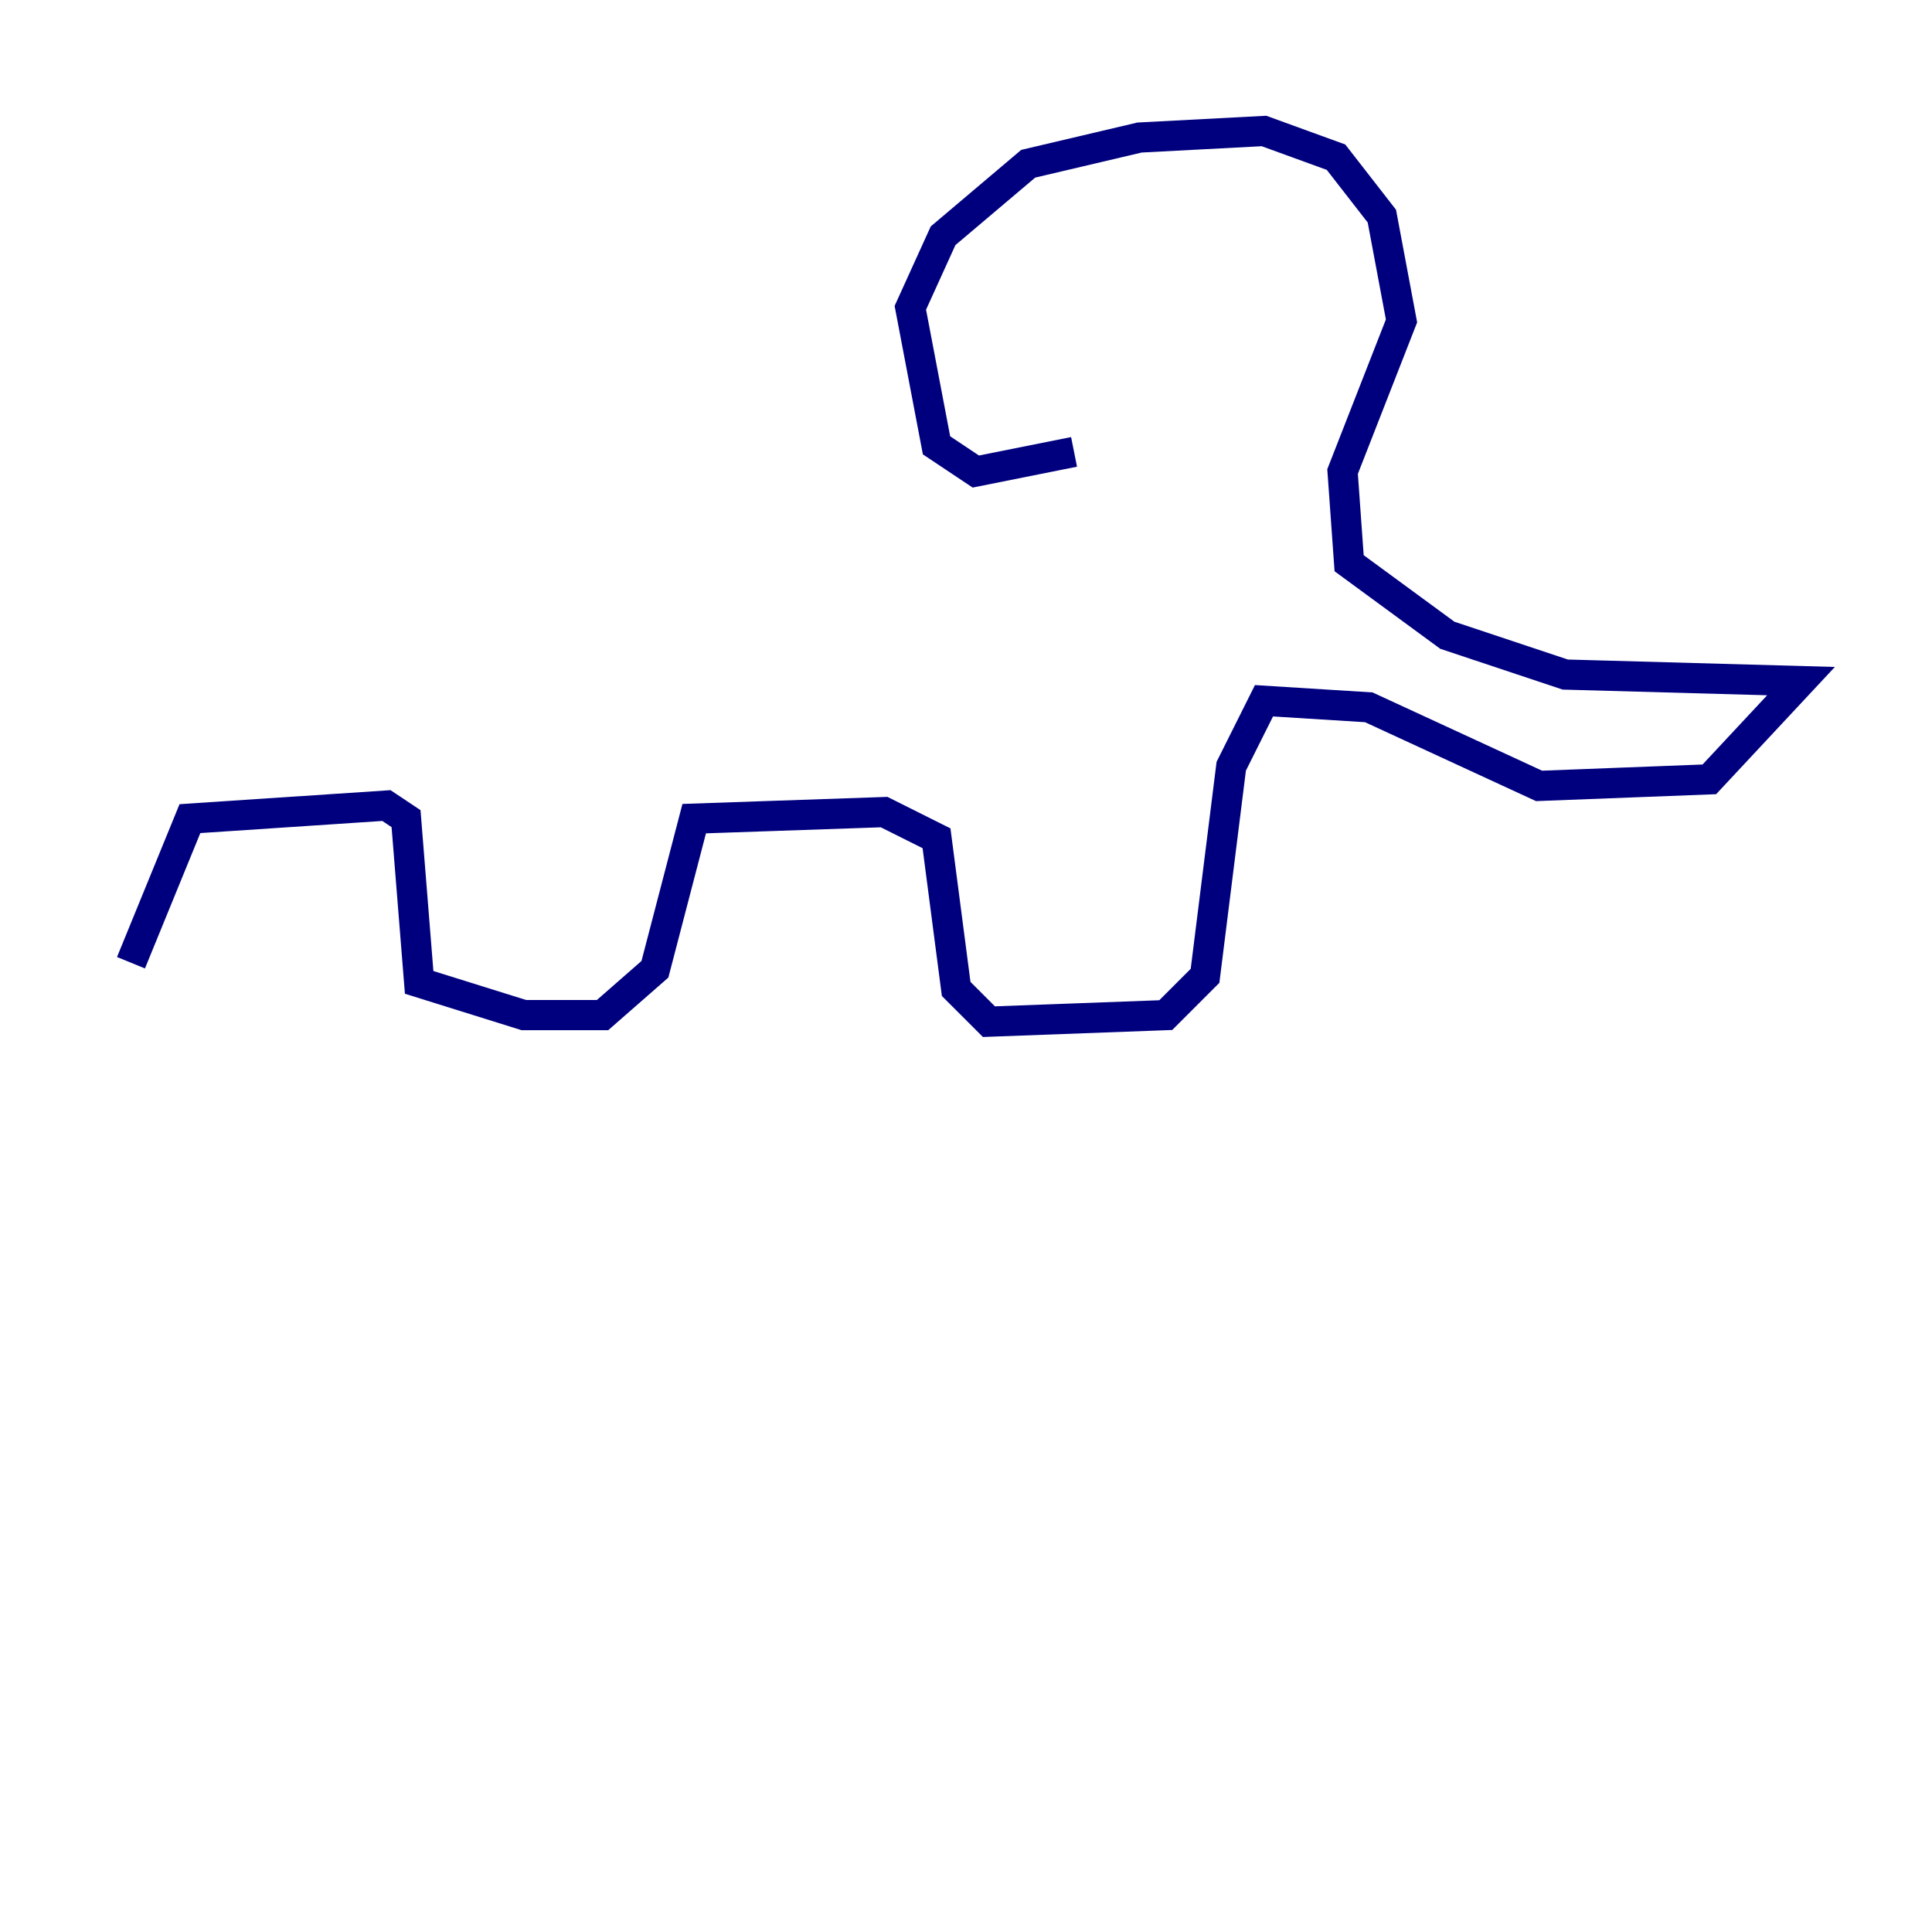 <?xml version="1.0" encoding="utf-8" ?>
<svg baseProfile="tiny" height="128" version="1.2" viewBox="0,0,128,128" width="128" xmlns="http://www.w3.org/2000/svg" xmlns:ev="http://www.w3.org/2001/xml-events" xmlns:xlink="http://www.w3.org/1999/xlink"><defs /><polyline fill="none" points="71.159,29.939 64.651,31.241 62.047,29.505 60.312,20.393 62.481,15.62 68.122,10.848 75.498,9.112 83.742,8.678 88.515,10.414 91.552,14.319 92.854,21.261 88.949,31.241 89.383,37.315 95.891,42.088 103.702,44.691 119.322,45.125 113.248,51.634 101.966,52.068 90.685,46.861 83.742,46.427 81.573,50.766 79.837,64.651 77.234,67.254 65.519,67.688 63.349,65.519 62.047,55.539 58.576,53.803 45.993,54.237 43.39,64.217 39.919,67.254 34.712,67.254 27.77,65.085 26.902,54.237 25.6,53.37 12.583,54.237 8.678,63.783" stroke="#00007f" stroke-width="2" /></svg>
